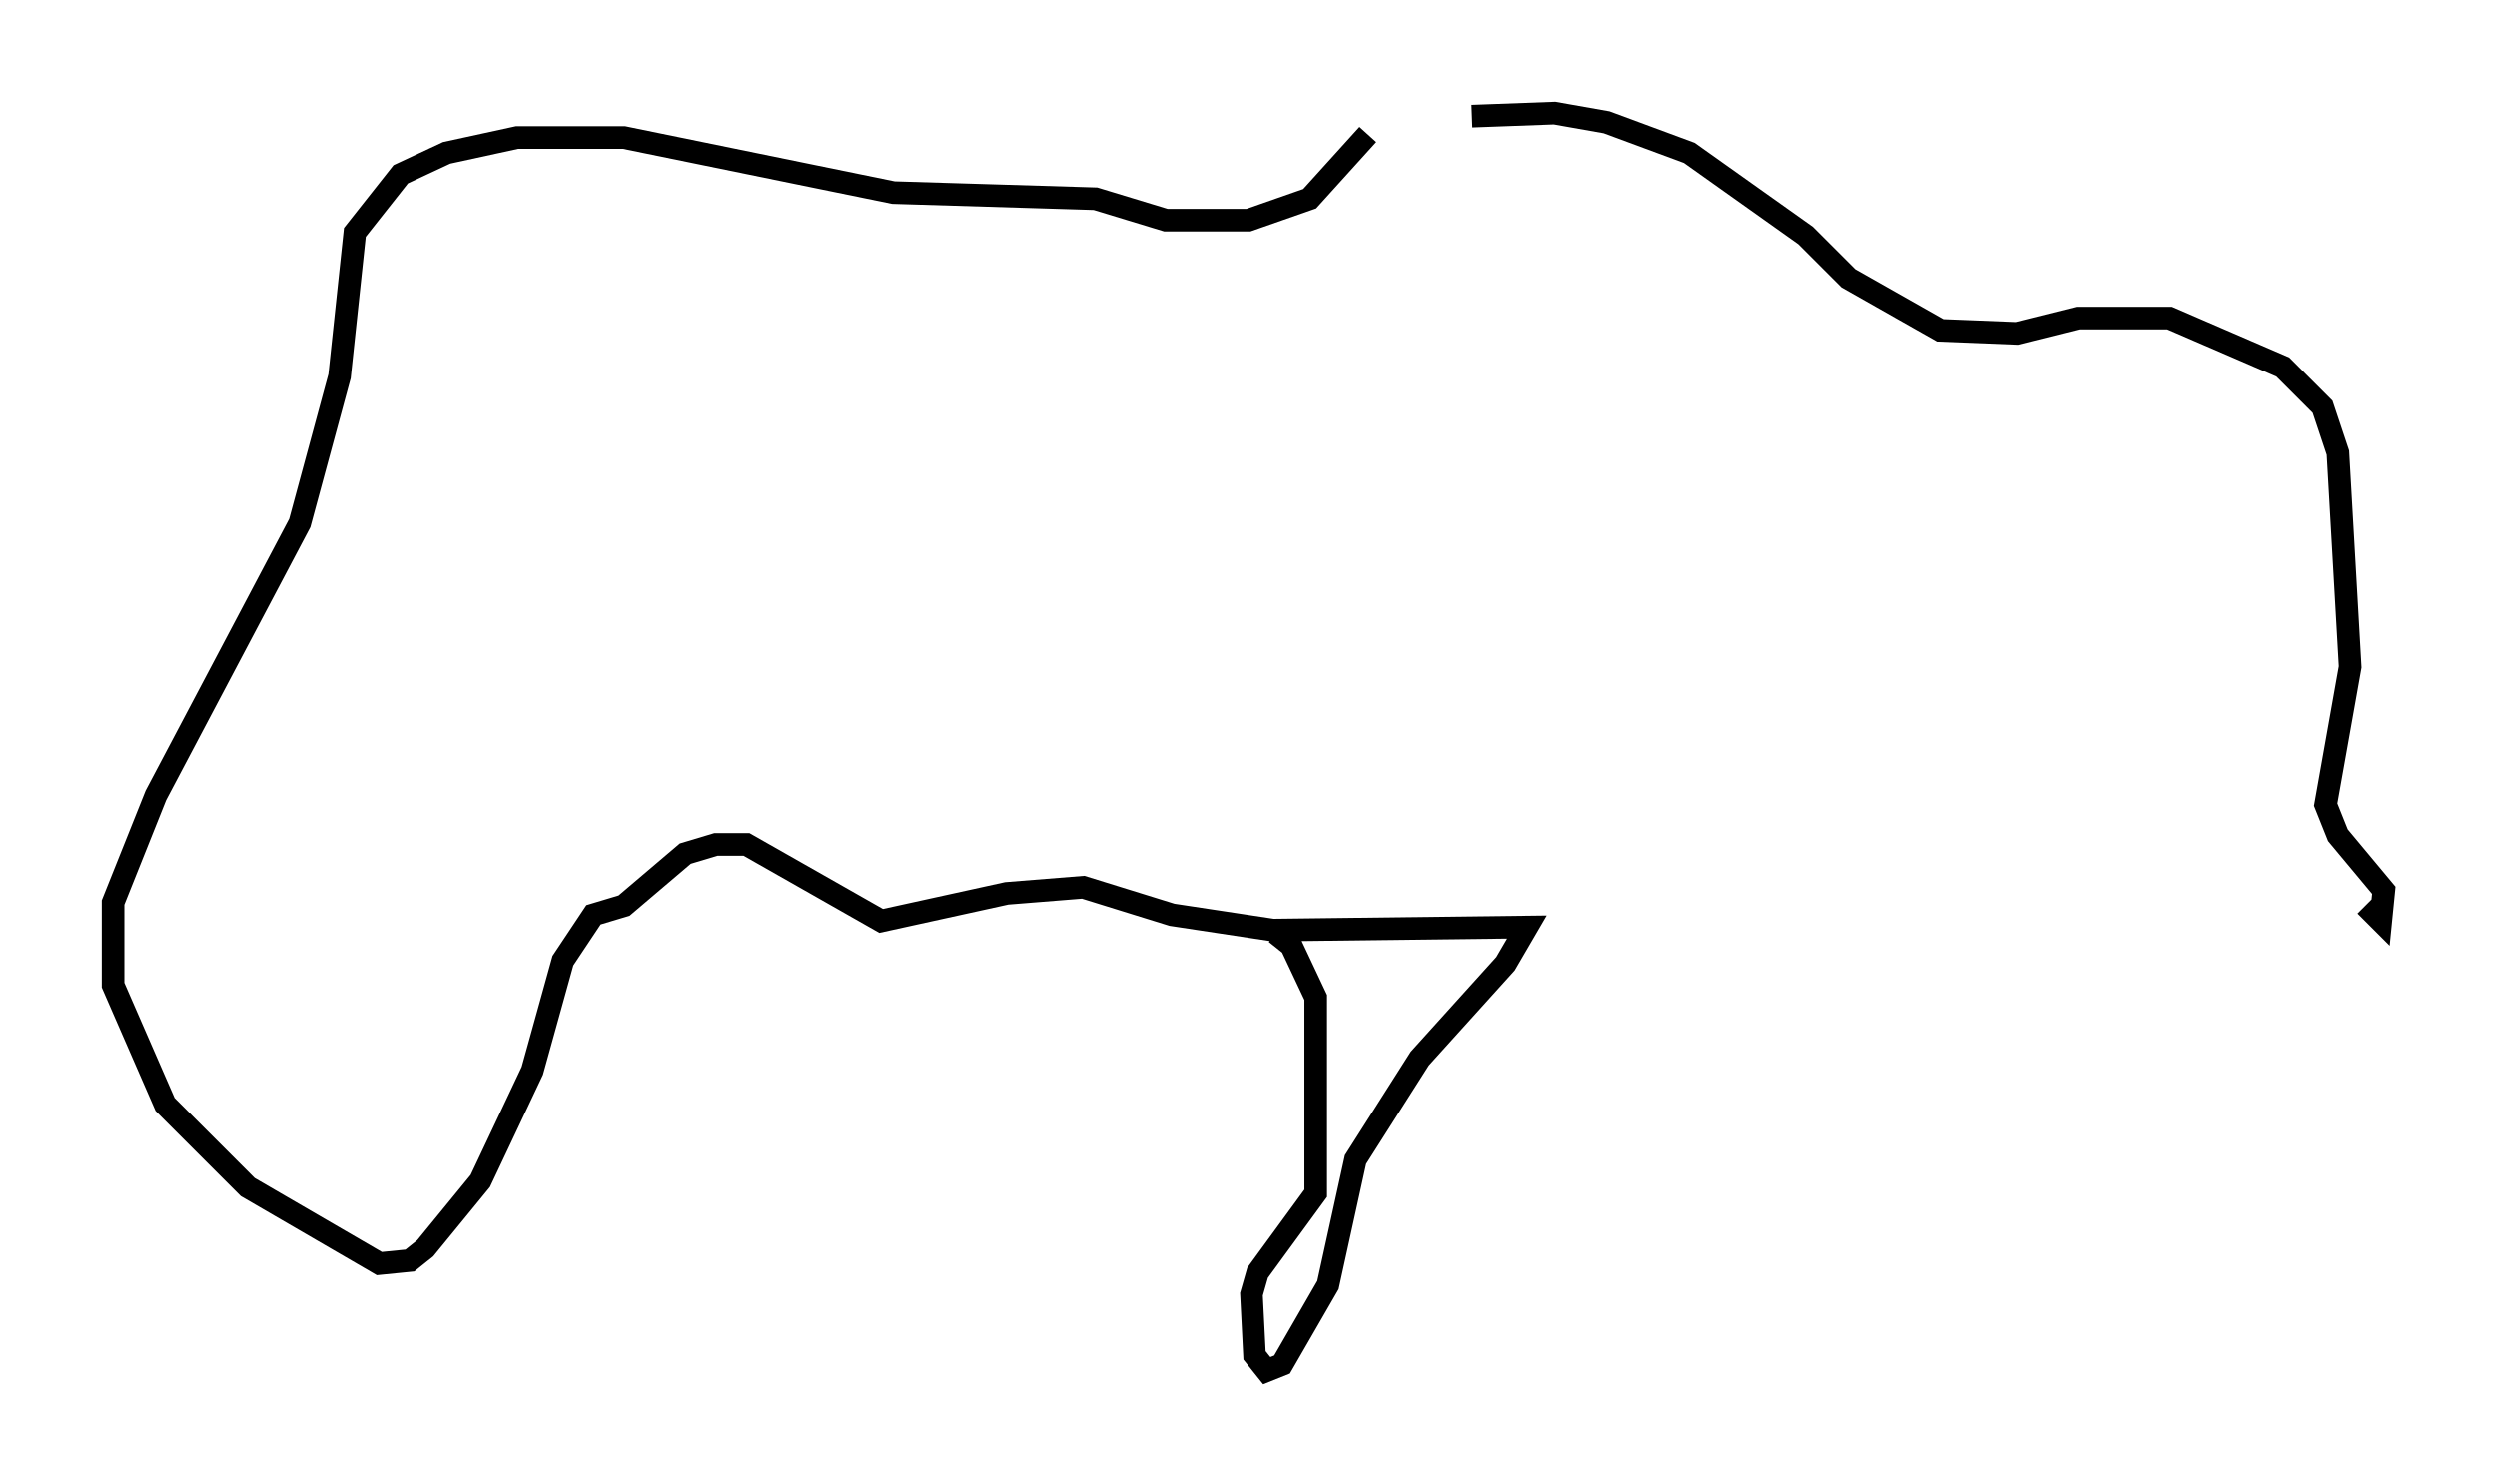 <?xml version="1.0" encoding="utf-8" ?>
<svg baseProfile="full" height="65.615" version="1.1" width="110.405" xmlns="http://www.w3.org/2000/svg" xmlns:ev="http://www.w3.org/2001/xml-events" xmlns:xlink="http://www.w3.org/1999/xlink"><defs /><rect fill="white" height="65.615" width="110.405" x="0" y="0" /><path d="M60.886, 6.353 m4.195, -1.218 l3.654, -0.135 2.3, 0.406 l3.654, 1.353 5.142, 3.654 l1.894, 1.894 4.059, 2.3 l3.383, 0.135 2.706, -0.677 l4.059, 0.0 5.007, 2.165 l1.759, 1.759 0.677, 2.03 l0.541, 9.472 -1.083, 6.089 l0.541, 1.353 2.03, 2.436 l-0.135, 1.353 -0.677, -0.677 m-44.113, -34.1 l-2.571, 2.842 -2.706, 0.947 l-3.654, 0.0 -3.112, -0.947 l-8.931, -0.271 -11.908, -2.436 l-4.736, 0.0 -3.112, 0.677 l-2.03, 0.947 -2.03, 2.571 l-0.677, 6.36 -1.759, 6.495 l-6.36, 12.043 -1.894, 4.736 l0.0, 3.654 2.3, 5.277 l3.654, 3.654 5.819, 3.383 l1.353, -0.135 0.677, -0.541 l2.436, -2.977 2.3, -4.871 l1.353, -4.871 1.353, -2.03 l1.353, -0.406 2.706, -2.3 l1.353, -0.406 1.353, 0.0 l5.954, 3.383 5.548, -1.218 l3.383, -0.271 3.924, 1.218 l4.465, 0.677 11.231, -0.135 l-0.947, 1.624 -3.789, 4.195 l-2.842, 4.465 -1.218, 5.548 l-2.03, 3.518 -0.677, 0.271 l-0.541, -0.677 -0.135, -2.706 l0.271, -0.947 2.571, -3.518 l0.0, -8.66 -1.083, -2.3 l-0.677, -0.541 " fill="none" stroke="black" stroke-width="1" /></svg>